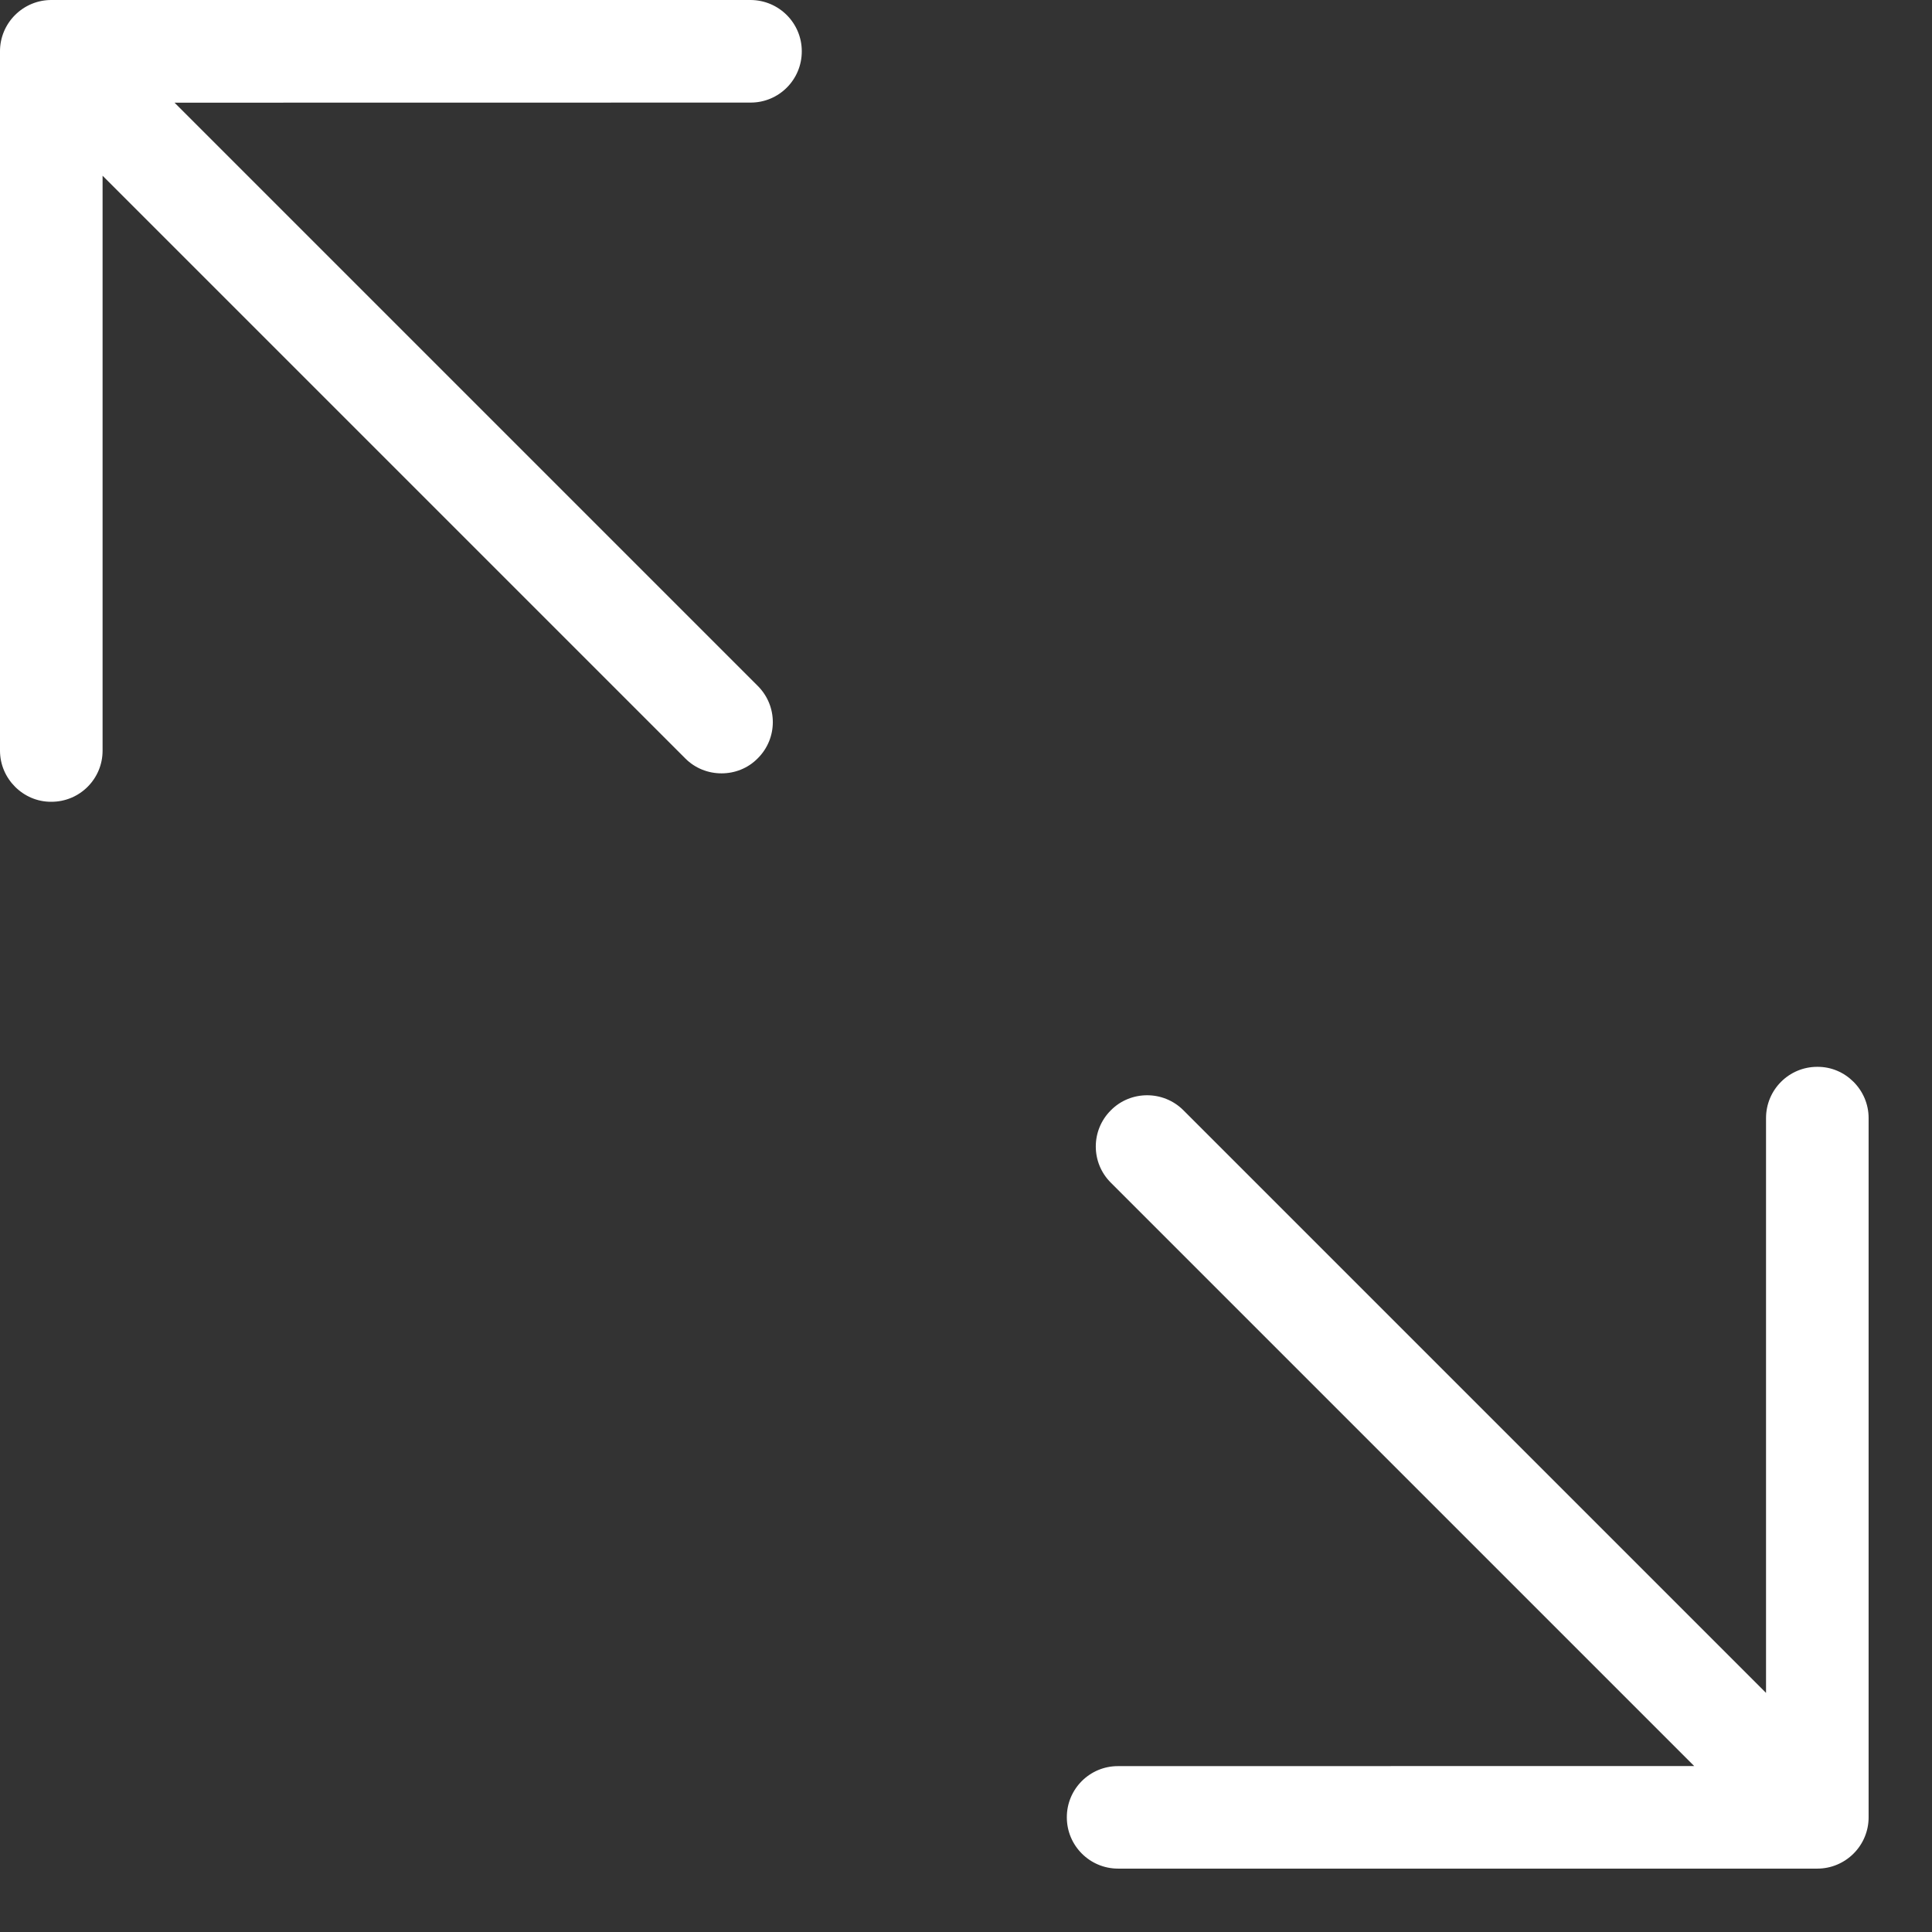 <svg width="21" height="21" viewBox="0 0 21 21" fill="none" xmlns="http://www.w3.org/2000/svg">
<rect x="0" y="0" width="21" height="21" fill="#333333" stroke="none"/>
<path fill-rule="evenodd" clip-rule="evenodd" d="M18.415 19.196L12.153 19.197C11.845 19.196 11.595 19.446 11.596 19.754C11.596 20.061 11.845 20.311 12.153 20.311H19.754C19.902 20.311 20.043 20.252 20.148 20.147C20.252 20.043 20.311 19.902 20.311 19.754V12.153C20.311 11.999 20.248 11.86 20.147 11.759C20.046 11.658 19.908 11.595 19.754 11.596C19.446 11.595 19.196 11.845 19.196 12.153V18.401L12.863 12.068C12.754 11.959 12.611 11.905 12.469 11.905C12.326 11.905 12.183 11.959 12.075 12.068C11.856 12.285 11.856 12.639 12.075 12.856L18.415 19.196ZM1.897 1.116L8.158 1.115C8.466 1.116 8.716 0.866 8.715 0.557C8.715 0.25 8.466 0.001 8.158 0H0.557C0.409 0 0.268 0.059 0.163 0.164C0.059 0.268 -8.39233e-05 0.409 -8.39233e-05 0.557V8.158C-8.39233e-05 8.312 0.063 8.451 0.164 8.552C0.265 8.653 0.404 8.716 0.557 8.715C0.866 8.716 1.116 8.466 1.115 8.158V1.91L7.448 8.243C7.557 8.353 7.7 8.406 7.843 8.406C7.985 8.406 8.128 8.353 8.236 8.243C8.455 8.026 8.455 7.673 8.236 7.455L1.897 1.116Z" fill="white"/>
</svg>
